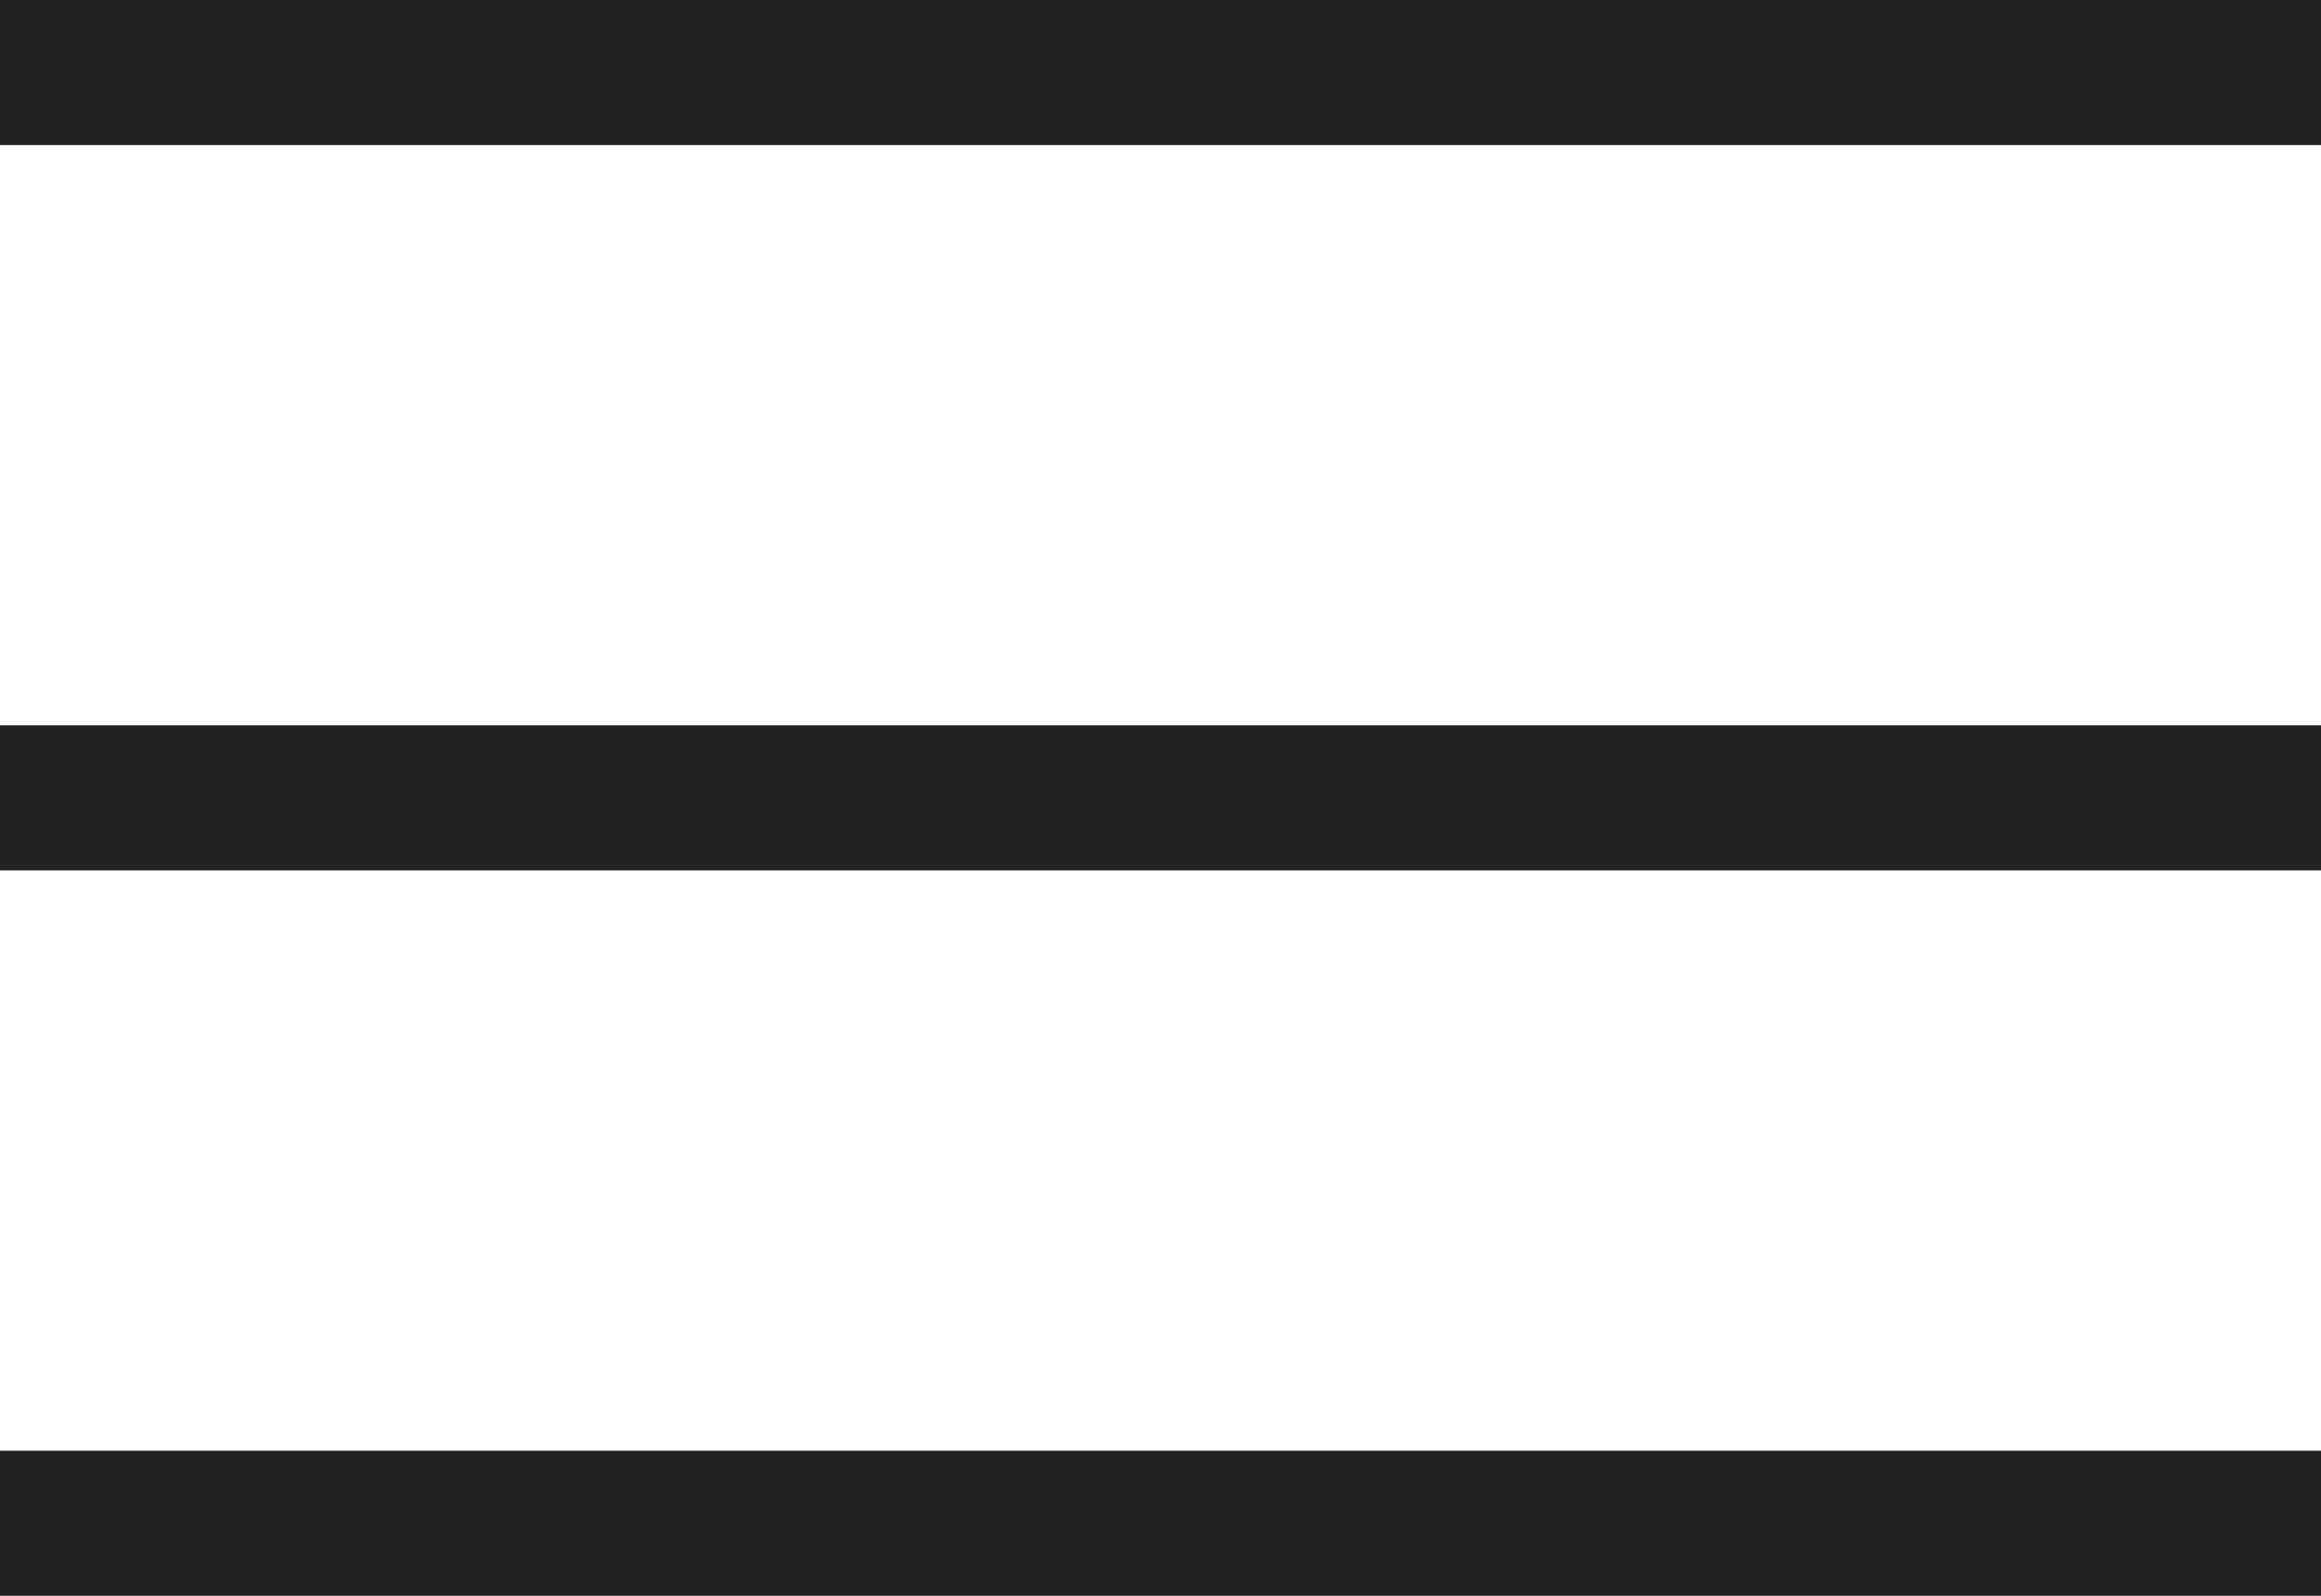 <?xml version="1.0" encoding="UTF-8" standalone="no"?><svg width="16" height="11" viewBox="0 0 16 11" fill="none" xmlns="http://www.w3.org/2000/svg">
<rect width="16" height="1" fill="#222223"/>
<rect y="5" width="16" height="1" fill="#222223"/>
<rect y="10" width="16" height="1" fill="#222223"/>
</svg>
